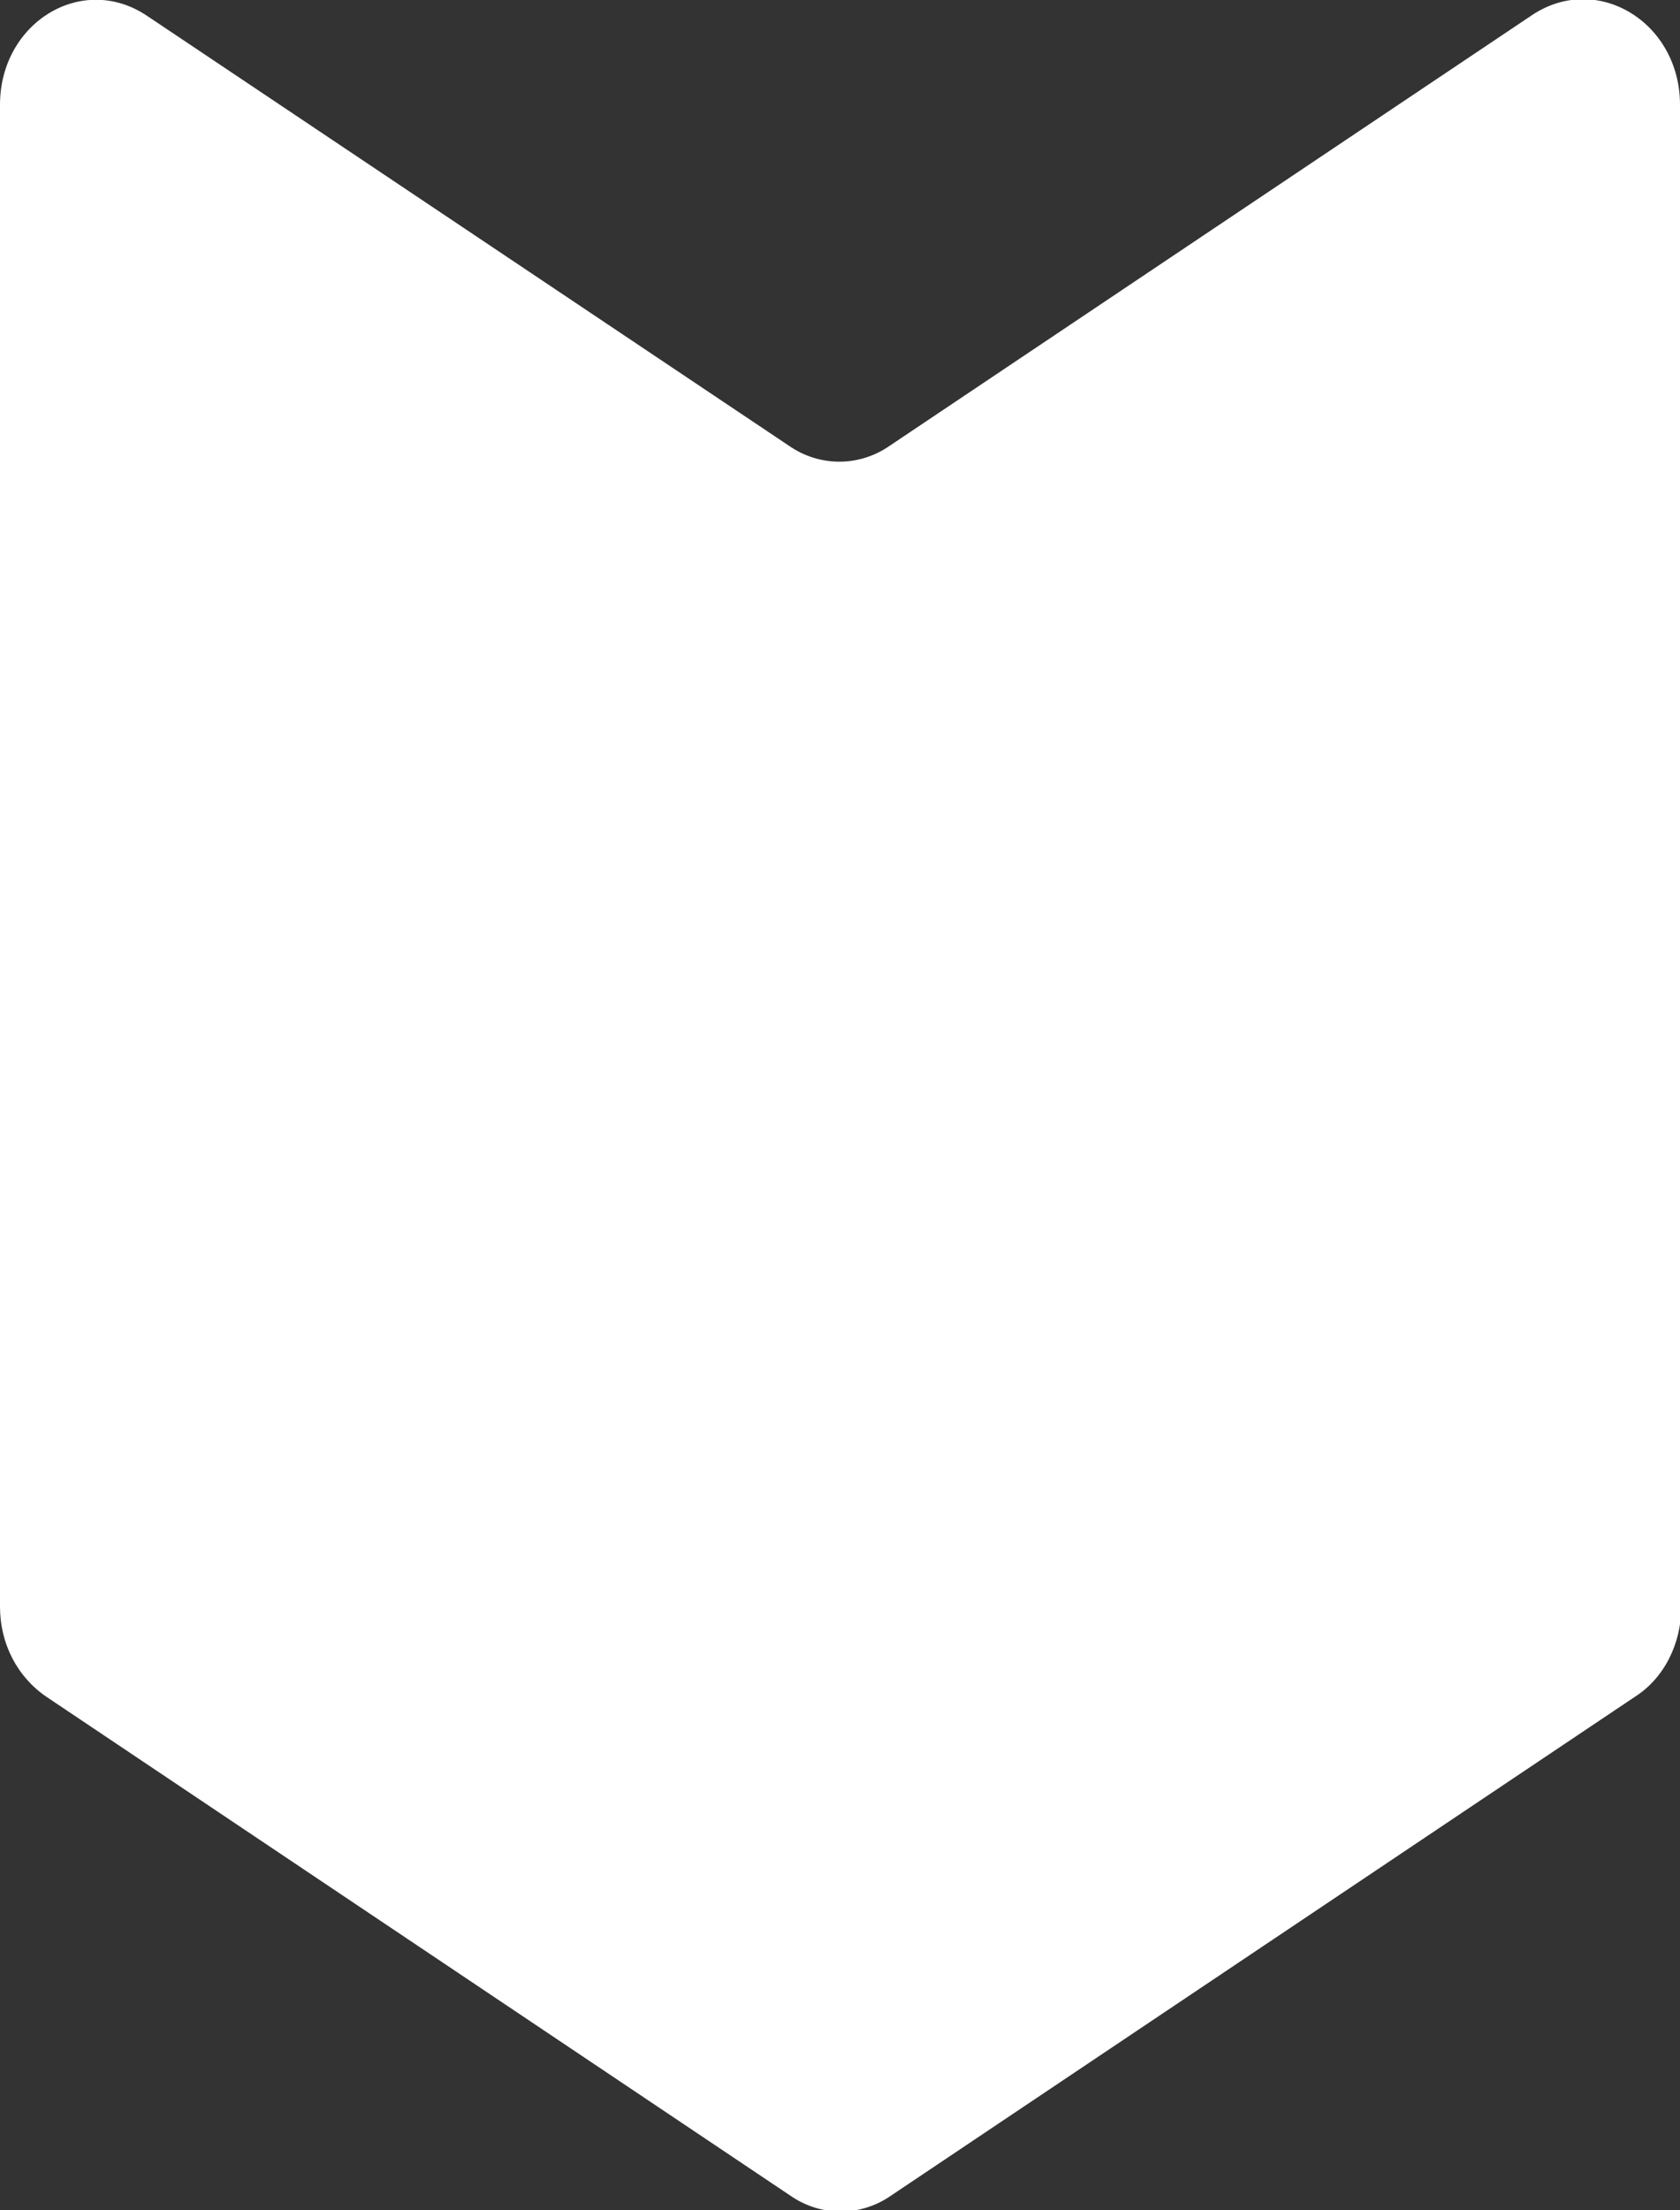 <?xml version="1.0" encoding="UTF-8"?>
<svg id="Layer_1" data-name="Layer 1" xmlns="http://www.w3.org/2000/svg" version="1.1" viewBox="0 0 126.7 166.6">
  <rect x="0" y="0" width="126.7" height="166.6" fill="#333333" stroke="none"/>
  <defs>
    <style>
      .cls-1 {
        fill: #fff;
        stroke-width: 0px;
      }
    </style>
  </defs>
  <path class="cls-1" d="M126.7,121.1V7.9c0-6.2-6.2-10-11.1-6.8l-48.5,32.5c-2.3,1.6-5.3,1.6-7.6,0L11.1,1.2C6.2-2.1,0,1.7,0,7.9v113.2c0,2.8,1.3,5.3,3.5,6.8l56.1,37.6c2.3,1.6,5.3,1.6,7.6,0l56.1-37.6c2.2-1.4,3.5-4,3.5-6.8Z"/>
</svg>